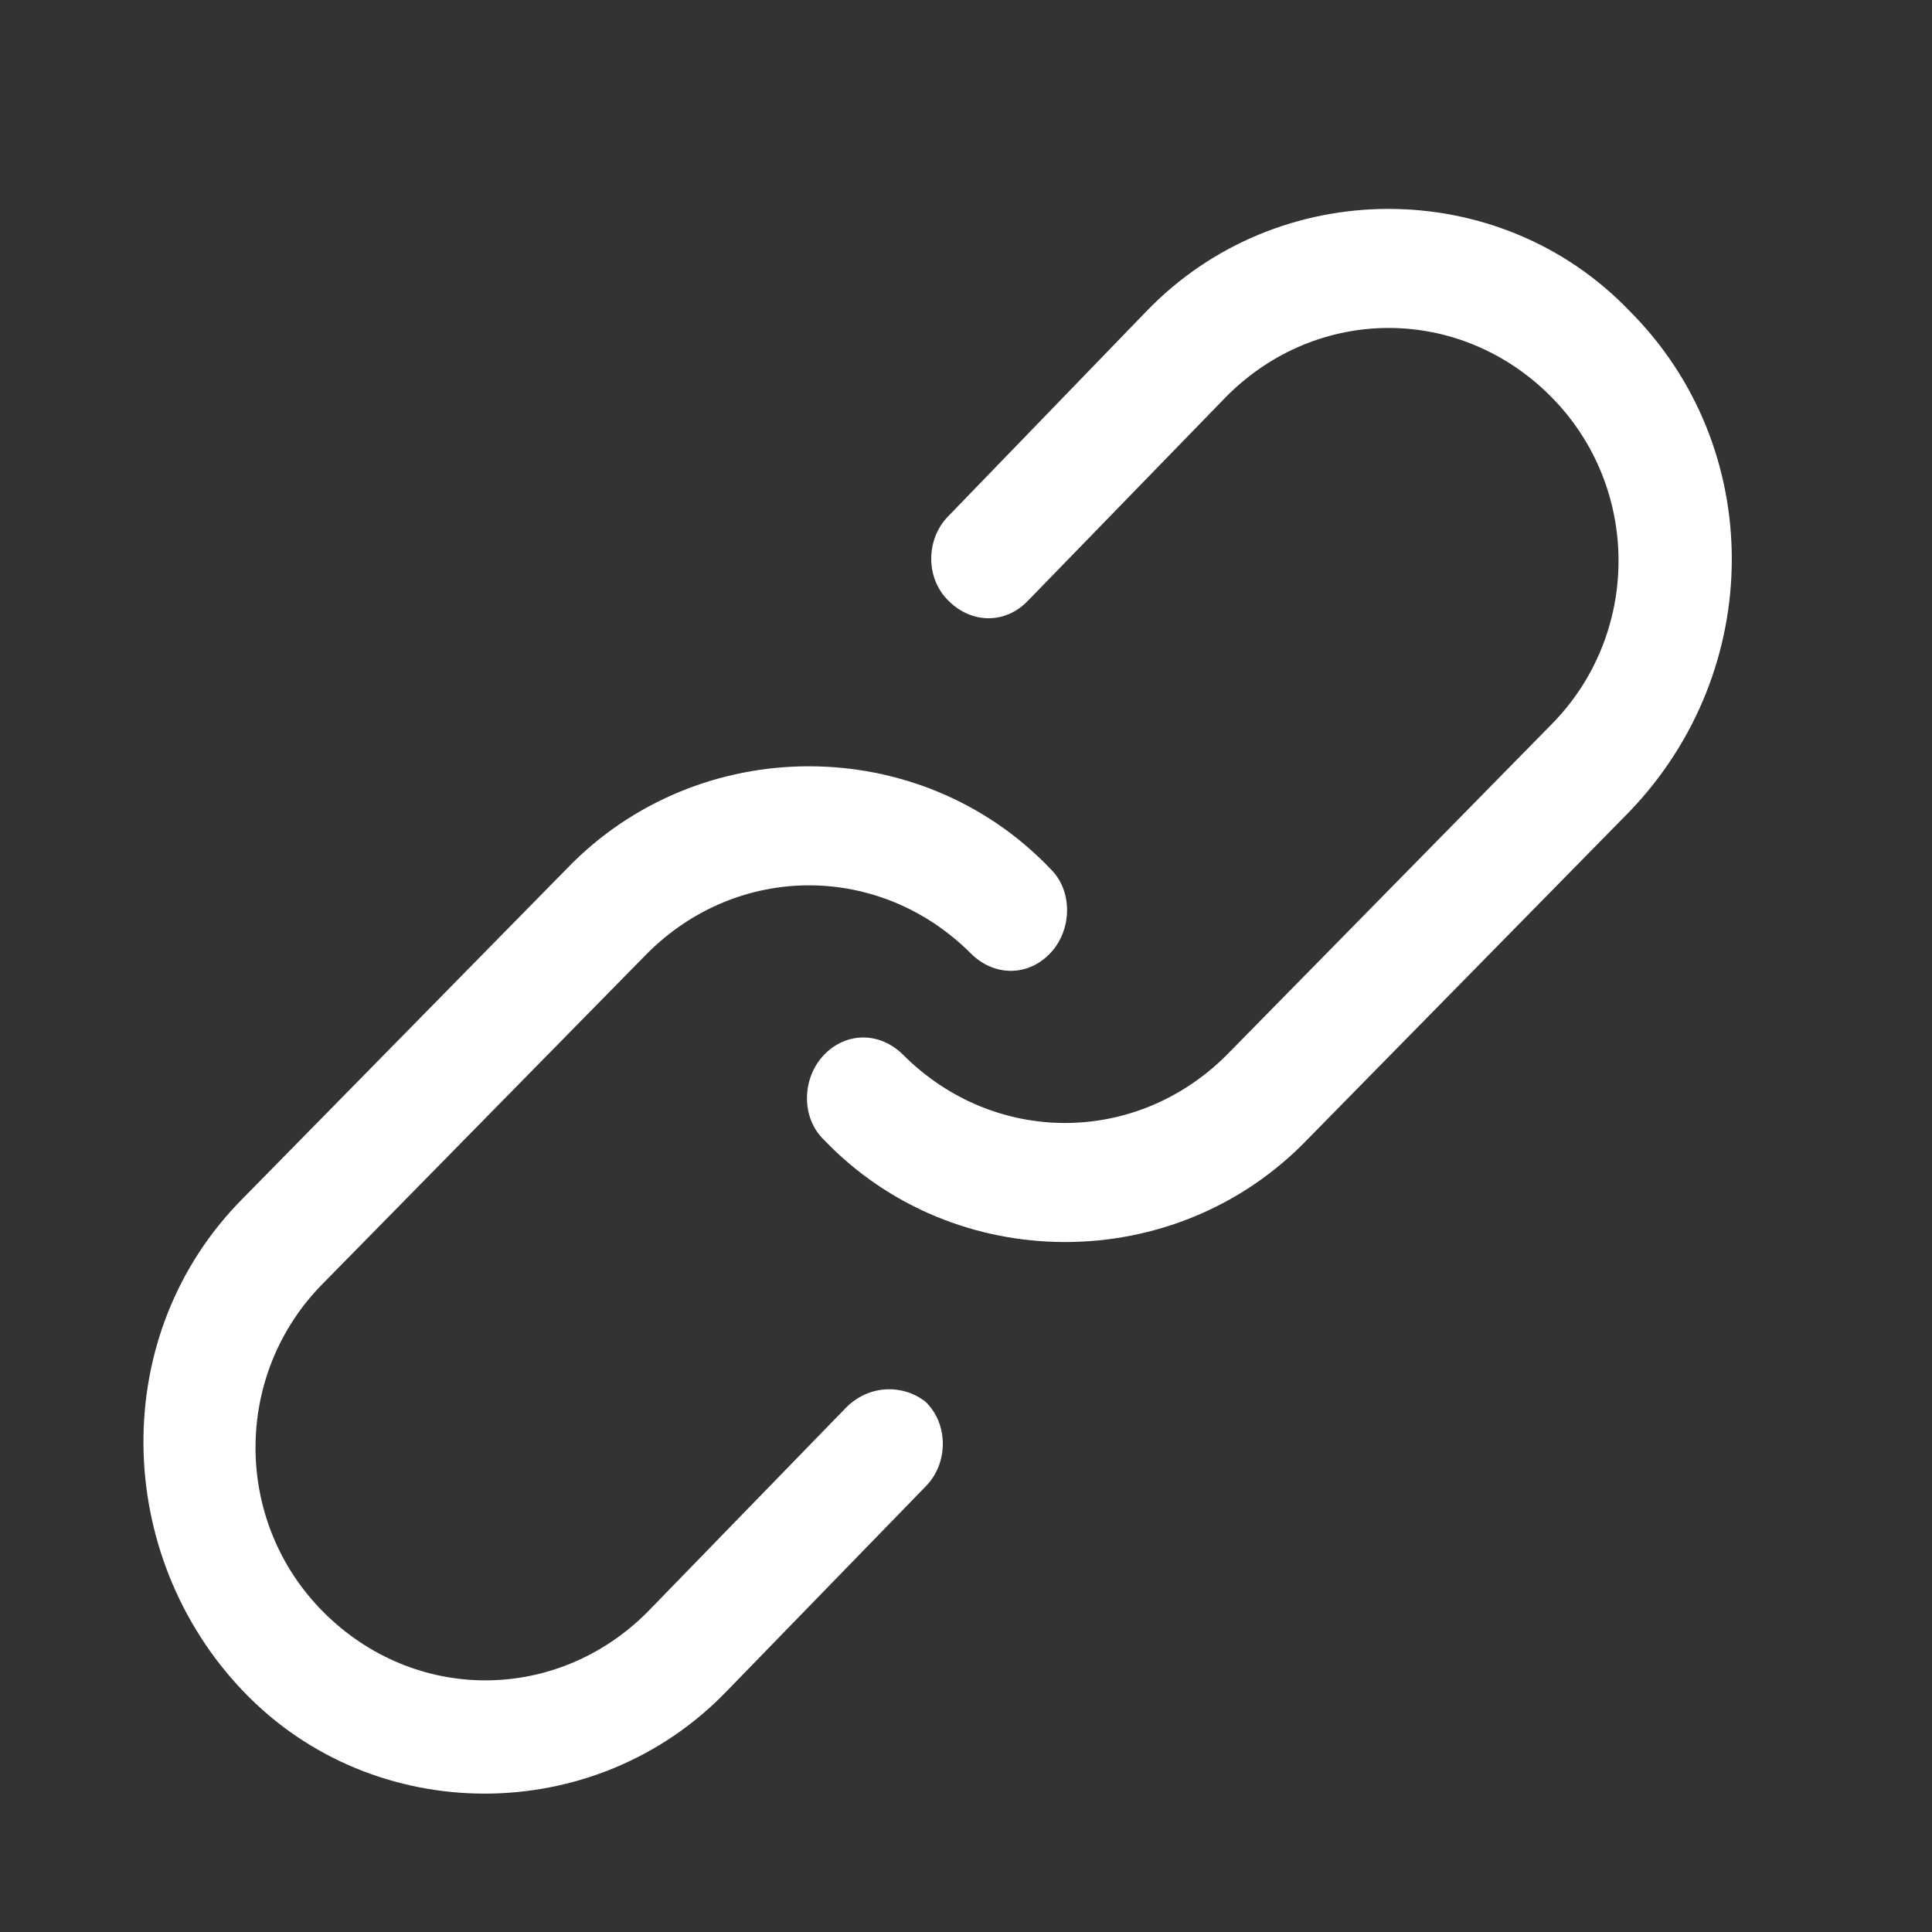 <?xml version="1.0" encoding="utf-8"?>
<!-- Generator: Adobe Illustrator 22.1.0, SVG Export Plug-In . SVG Version: 6.00 Build 0)  -->
<svg version="1.1" id="图层_1" xmlns="http://www.w3.org/2000/svg" xmlns:xlink="http://www.w3.org/1999/xlink" x="0px" y="0px"
	 viewBox="0 0 200 200" style="enable-background:new 0 0 200 200;" xml:space="preserve">
<rect x="0" y="0" width="200" height="200" style="fill:#333333;stroke:none;opacity:1;fill-opacity:1"/>
<style type="text/css">
	*{fill:white;}
</style>
<g>
	<path d="M168.7,32.2c-13.5-14.1-36.4-14.1-50,0L98.2,53.4c-2.4,2.4-2.4,6.5,0,8.8c2.4,2.4,5.9,2.4,8.2,0L127,41
		c9.4-9.4,24.1-9.4,33.5,0c9.4,9.4,9.4,24.7,0,34.1L127,109.2c-9.4,9.4-24.1,9.4-33.5,0c-2.4-2.4-5.9-2.4-8.2,0s-2.4,6.5,0,8.8
		c13.5,14.1,36.4,14.1,50,0L168.7,84C182.8,69.3,182.8,46.3,168.7,32.2z"/>
	<path d="M87.6,145.7L67,166.9c-9.4,9.4-24.1,9.4-33.5,0c-9.4-9.4-9.4-24.7,0-34.1L67,98.7c9.4-9.4,24.1-9.4,33.5,0
		c2.4,2.4,5.9,2.4,8.2,0s2.4-6.5,0-8.8c-13.5-14.1-36.4-14.1-50,0l-33.5,34.1c-14.1,14.1-13.5,37,0,51.1c13.5,14.1,36.4,14.1,50,0
		l20.6-21.2c2.4-2.4,2.4-6.5,0-8.8C93.5,143.3,90,143.3,87.6,145.7L87.6,145.7z"/>
</g>
</svg>
